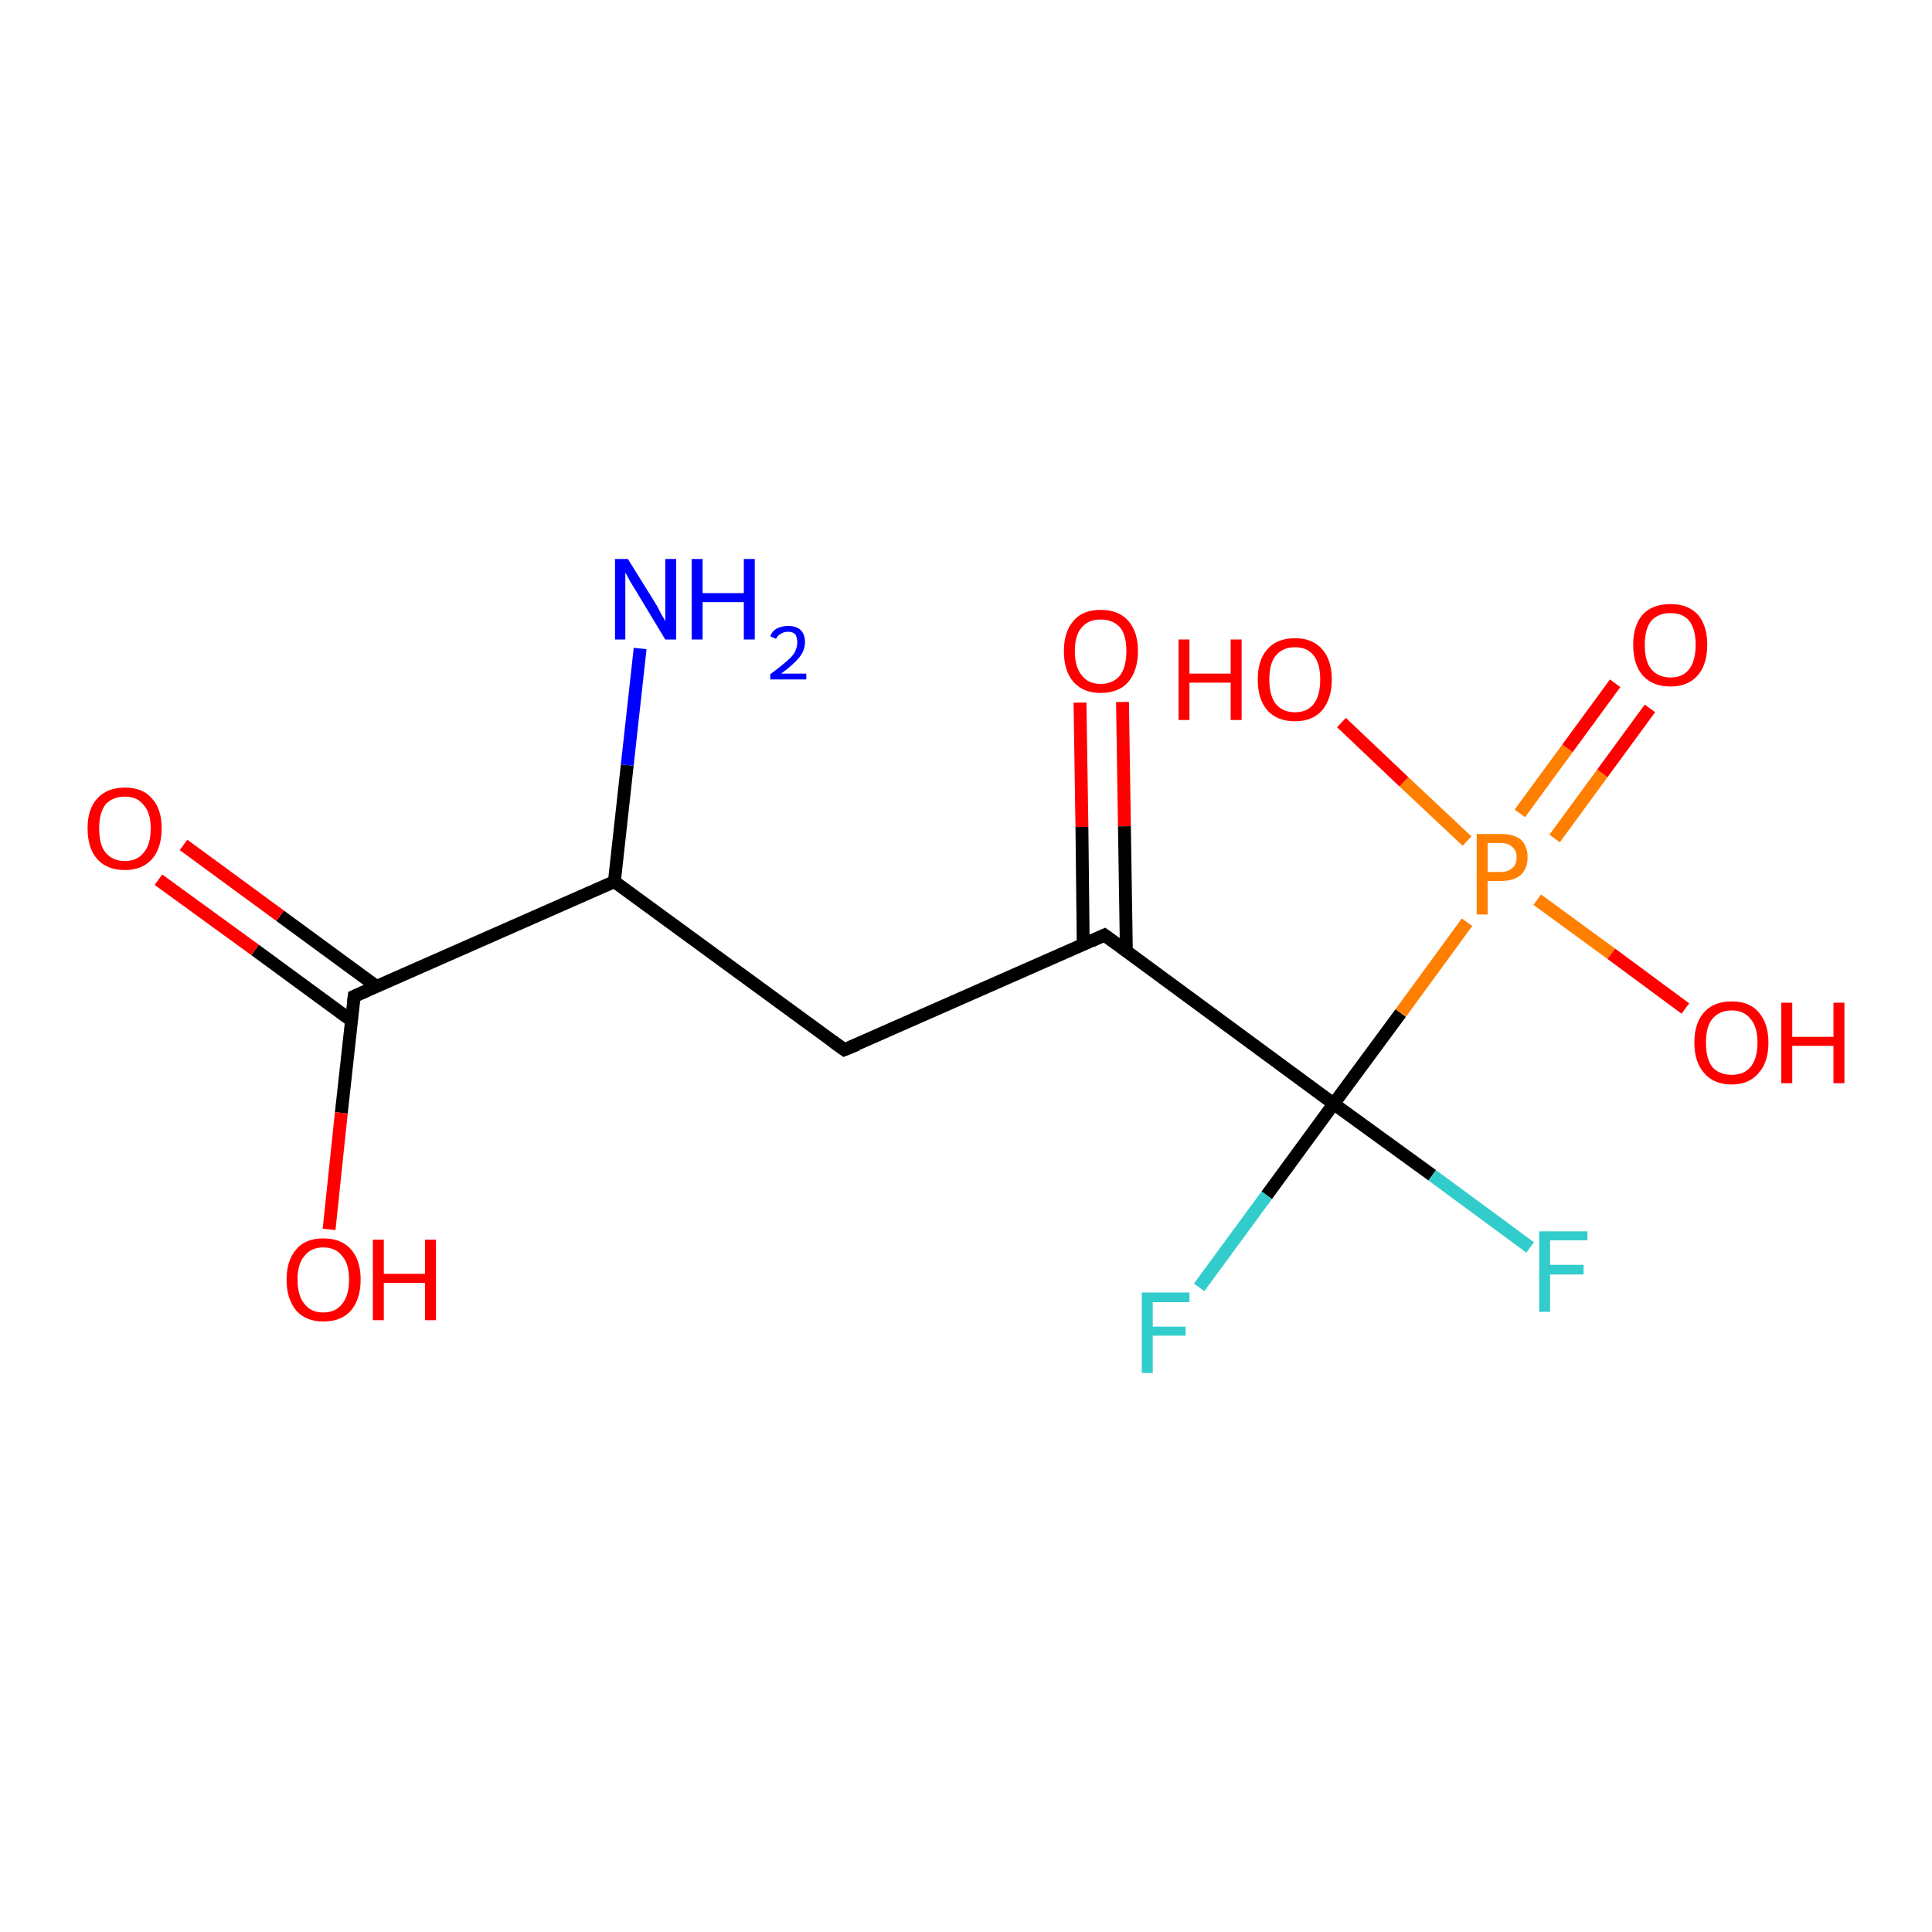 <?xml version='1.0' encoding='iso-8859-1'?>
<svg version='1.1' baseProfile='full'
              xmlns='http://www.w3.org/2000/svg'
                      xmlns:rdkit='http://www.rdkit.org/xml'
                      xmlns:xlink='http://www.w3.org/1999/xlink'
                  xml:space='preserve'
width='300px' height='300px' viewBox='0 0 300 300'>
<!-- END OF HEADER -->
<rect style='opacity:1.0;fill:#FFFFFF;stroke:none' width='300.0' height='300.0' x='0.0' y='0.0'> </rect>
<path class='bond-0 atom-0 atom-1' d='M 174.3,109.0 L 174.6,128.3' style='fill:none;fill-rule:evenodd;stroke:#FF0000;stroke-width:2.0px;stroke-linecap:butt;stroke-linejoin:miter;stroke-opacity:1' />
<path class='bond-0 atom-0 atom-1' d='M 174.6,128.3 L 174.9,147.7' style='fill:none;fill-rule:evenodd;stroke:#000000;stroke-width:2.0px;stroke-linecap:butt;stroke-linejoin:miter;stroke-opacity:1' />
<path class='bond-0 atom-0 atom-1' d='M 167.7,109.1 L 168.0,128.4' style='fill:none;fill-rule:evenodd;stroke:#FF0000;stroke-width:2.0px;stroke-linecap:butt;stroke-linejoin:miter;stroke-opacity:1' />
<path class='bond-0 atom-0 atom-1' d='M 168.0,128.4 L 168.2,146.7' style='fill:none;fill-rule:evenodd;stroke:#000000;stroke-width:2.0px;stroke-linecap:butt;stroke-linejoin:miter;stroke-opacity:1' />
<path class='bond-1 atom-1 atom-2' d='M 171.5,145.2 L 207.1,171.4' style='fill:none;fill-rule:evenodd;stroke:#000000;stroke-width:2.0px;stroke-linecap:butt;stroke-linejoin:miter;stroke-opacity:1' />
<path class='bond-2 atom-2 atom-3' d='M 207.1,171.4 L 222.4,182.5' style='fill:none;fill-rule:evenodd;stroke:#000000;stroke-width:2.0px;stroke-linecap:butt;stroke-linejoin:miter;stroke-opacity:1' />
<path class='bond-2 atom-2 atom-3' d='M 222.4,182.5 L 237.6,193.7' style='fill:none;fill-rule:evenodd;stroke:#33CCCC;stroke-width:2.0px;stroke-linecap:butt;stroke-linejoin:miter;stroke-opacity:1' />
<path class='bond-3 atom-2 atom-4' d='M 207.1,171.4 L 196.7,185.6' style='fill:none;fill-rule:evenodd;stroke:#000000;stroke-width:2.0px;stroke-linecap:butt;stroke-linejoin:miter;stroke-opacity:1' />
<path class='bond-3 atom-2 atom-4' d='M 196.7,185.6 L 186.2,199.9' style='fill:none;fill-rule:evenodd;stroke:#33CCCC;stroke-width:2.0px;stroke-linecap:butt;stroke-linejoin:miter;stroke-opacity:1' />
<path class='bond-4 atom-2 atom-5' d='M 207.1,171.4 L 217.5,157.3' style='fill:none;fill-rule:evenodd;stroke:#000000;stroke-width:2.0px;stroke-linecap:butt;stroke-linejoin:miter;stroke-opacity:1' />
<path class='bond-4 atom-2 atom-5' d='M 217.5,157.3 L 227.8,143.2' style='fill:none;fill-rule:evenodd;stroke:#FF7F00;stroke-width:2.0px;stroke-linecap:butt;stroke-linejoin:miter;stroke-opacity:1' />
<path class='bond-5 atom-5 atom-6' d='M 241.4,130.2 L 248.8,120.1' style='fill:none;fill-rule:evenodd;stroke:#FF7F00;stroke-width:2.0px;stroke-linecap:butt;stroke-linejoin:miter;stroke-opacity:1' />
<path class='bond-5 atom-5 atom-6' d='M 248.8,120.1 L 256.2,110.0' style='fill:none;fill-rule:evenodd;stroke:#FF0000;stroke-width:2.0px;stroke-linecap:butt;stroke-linejoin:miter;stroke-opacity:1' />
<path class='bond-5 atom-5 atom-6' d='M 236.0,126.3 L 243.4,116.2' style='fill:none;fill-rule:evenodd;stroke:#FF7F00;stroke-width:2.0px;stroke-linecap:butt;stroke-linejoin:miter;stroke-opacity:1' />
<path class='bond-5 atom-5 atom-6' d='M 243.4,116.2 L 250.8,106.1' style='fill:none;fill-rule:evenodd;stroke:#FF0000;stroke-width:2.0px;stroke-linecap:butt;stroke-linejoin:miter;stroke-opacity:1' />
<path class='bond-6 atom-5 atom-7' d='M 238.7,139.7 L 250.2,148.1' style='fill:none;fill-rule:evenodd;stroke:#FF7F00;stroke-width:2.0px;stroke-linecap:butt;stroke-linejoin:miter;stroke-opacity:1' />
<path class='bond-6 atom-5 atom-7' d='M 250.2,148.1 L 261.7,156.6' style='fill:none;fill-rule:evenodd;stroke:#FF0000;stroke-width:2.0px;stroke-linecap:butt;stroke-linejoin:miter;stroke-opacity:1' />
<path class='bond-7 atom-5 atom-8' d='M 227.8,130.6 L 218.0,121.4' style='fill:none;fill-rule:evenodd;stroke:#FF7F00;stroke-width:2.0px;stroke-linecap:butt;stroke-linejoin:miter;stroke-opacity:1' />
<path class='bond-7 atom-5 atom-8' d='M 218.0,121.4 L 208.3,112.2' style='fill:none;fill-rule:evenodd;stroke:#FF0000;stroke-width:2.0px;stroke-linecap:butt;stroke-linejoin:miter;stroke-opacity:1' />
<path class='bond-8 atom-1 atom-9' d='M 171.5,145.2 L 131.1,163.0' style='fill:none;fill-rule:evenodd;stroke:#000000;stroke-width:2.0px;stroke-linecap:butt;stroke-linejoin:miter;stroke-opacity:1' />
<path class='bond-9 atom-9 atom-10' d='M 131.1,163.0 L 95.4,136.9' style='fill:none;fill-rule:evenodd;stroke:#000000;stroke-width:2.0px;stroke-linecap:butt;stroke-linejoin:miter;stroke-opacity:1' />
<path class='bond-10 atom-10 atom-11' d='M 95.4,136.9 L 55.0,154.7' style='fill:none;fill-rule:evenodd;stroke:#000000;stroke-width:2.0px;stroke-linecap:butt;stroke-linejoin:miter;stroke-opacity:1' />
<path class='bond-11 atom-11 atom-12' d='M 58.5,153.2 L 43.5,142.2' style='fill:none;fill-rule:evenodd;stroke:#000000;stroke-width:2.0px;stroke-linecap:butt;stroke-linejoin:miter;stroke-opacity:1' />
<path class='bond-11 atom-11 atom-12' d='M 43.5,142.2 L 28.5,131.2' style='fill:none;fill-rule:evenodd;stroke:#FF0000;stroke-width:2.0px;stroke-linecap:butt;stroke-linejoin:miter;stroke-opacity:1' />
<path class='bond-11 atom-11 atom-12' d='M 54.6,158.5 L 39.6,147.5' style='fill:none;fill-rule:evenodd;stroke:#000000;stroke-width:2.0px;stroke-linecap:butt;stroke-linejoin:miter;stroke-opacity:1' />
<path class='bond-11 atom-11 atom-12' d='M 39.6,147.5 L 24.6,136.6' style='fill:none;fill-rule:evenodd;stroke:#FF0000;stroke-width:2.0px;stroke-linecap:butt;stroke-linejoin:miter;stroke-opacity:1' />
<path class='bond-12 atom-11 atom-13' d='M 55.0,154.7 L 53.0,172.8' style='fill:none;fill-rule:evenodd;stroke:#000000;stroke-width:2.0px;stroke-linecap:butt;stroke-linejoin:miter;stroke-opacity:1' />
<path class='bond-12 atom-11 atom-13' d='M 53.0,172.8 L 51.1,190.9' style='fill:none;fill-rule:evenodd;stroke:#FF0000;stroke-width:2.0px;stroke-linecap:butt;stroke-linejoin:miter;stroke-opacity:1' />
<path class='bond-13 atom-10 atom-14' d='M 95.4,136.9 L 97.4,118.8' style='fill:none;fill-rule:evenodd;stroke:#000000;stroke-width:2.0px;stroke-linecap:butt;stroke-linejoin:miter;stroke-opacity:1' />
<path class='bond-13 atom-10 atom-14' d='M 97.4,118.8 L 99.4,100.7' style='fill:none;fill-rule:evenodd;stroke:#0000FF;stroke-width:2.0px;stroke-linecap:butt;stroke-linejoin:miter;stroke-opacity:1' />
<path d='M 173.3,146.5 L 171.5,145.2 L 169.5,146.1' style='fill:none;stroke:#000000;stroke-width:2.0px;stroke-linecap:butt;stroke-linejoin:miter;stroke-opacity:1;' />
<path d='M 133.1,162.2 L 131.1,163.0 L 129.3,161.7' style='fill:none;stroke:#000000;stroke-width:2.0px;stroke-linecap:butt;stroke-linejoin:miter;stroke-opacity:1;' />
<path d='M 57.0,153.8 L 55.0,154.7 L 54.9,155.6' style='fill:none;stroke:#000000;stroke-width:2.0px;stroke-linecap:butt;stroke-linejoin:miter;stroke-opacity:1;' />
<path class='atom-0' d='M 165.2 101.1
Q 165.2 98.1, 166.7 96.4
Q 168.1 94.7, 170.9 94.7
Q 173.7 94.7, 175.2 96.4
Q 176.7 98.1, 176.7 101.1
Q 176.7 104.1, 175.2 105.9
Q 173.7 107.6, 170.9 107.6
Q 168.2 107.6, 166.7 105.9
Q 165.2 104.2, 165.2 101.1
M 170.9 106.2
Q 172.8 106.2, 173.9 104.9
Q 174.9 103.6, 174.9 101.1
Q 174.9 98.6, 173.9 97.4
Q 172.8 96.2, 170.9 96.2
Q 169.0 96.2, 168.0 97.4
Q 166.9 98.6, 166.9 101.1
Q 166.9 103.6, 168.0 104.9
Q 169.0 106.2, 170.9 106.2
' fill='#FF0000'/>
<path class='atom-3' d='M 239.0 191.2
L 246.5 191.2
L 246.5 192.6
L 240.7 192.6
L 240.7 196.4
L 245.9 196.4
L 245.9 197.9
L 240.7 197.9
L 240.7 203.7
L 239.0 203.7
L 239.0 191.2
' fill='#33CCCC'/>
<path class='atom-4' d='M 177.3 200.7
L 184.7 200.7
L 184.7 202.2
L 179.0 202.2
L 179.0 206.0
L 184.1 206.0
L 184.1 207.4
L 179.0 207.4
L 179.0 213.2
L 177.3 213.2
L 177.3 200.7
' fill='#33CCCC'/>
<path class='atom-5' d='M 233.0 129.5
Q 235.1 129.5, 236.2 130.4
Q 237.2 131.4, 237.2 133.1
Q 237.2 134.9, 236.1 135.9
Q 235.0 136.8, 233.0 136.8
L 231.0 136.8
L 231.0 142.0
L 229.3 142.0
L 229.3 129.5
L 233.0 129.5
M 233.0 135.4
Q 234.2 135.4, 234.8 134.8
Q 235.5 134.3, 235.5 133.1
Q 235.5 132.0, 234.8 131.5
Q 234.2 130.9, 233.0 130.9
L 231.0 130.9
L 231.0 135.4
L 233.0 135.4
' fill='#FF7F00'/>
<path class='atom-6' d='M 253.6 100.1
Q 253.6 97.1, 255.1 95.4
Q 256.6 93.8, 259.4 93.8
Q 262.1 93.8, 263.6 95.4
Q 265.1 97.1, 265.1 100.1
Q 265.1 103.2, 263.6 104.9
Q 262.1 106.6, 259.4 106.6
Q 256.6 106.6, 255.1 104.9
Q 253.6 103.2, 253.6 100.1
M 259.4 105.2
Q 261.3 105.2, 262.3 103.9
Q 263.3 102.6, 263.3 100.1
Q 263.3 97.7, 262.3 96.4
Q 261.3 95.2, 259.4 95.2
Q 257.5 95.2, 256.4 96.4
Q 255.4 97.7, 255.4 100.1
Q 255.4 102.7, 256.4 103.9
Q 257.5 105.2, 259.4 105.2
' fill='#FF0000'/>
<path class='atom-7' d='M 263.1 161.9
Q 263.1 158.9, 264.6 157.2
Q 266.1 155.5, 268.9 155.5
Q 271.7 155.5, 273.1 157.2
Q 274.6 158.9, 274.6 161.9
Q 274.6 164.9, 273.1 166.6
Q 271.6 168.4, 268.9 168.4
Q 266.1 168.4, 264.6 166.6
Q 263.1 164.9, 263.1 161.9
M 268.9 166.9
Q 270.8 166.9, 271.8 165.7
Q 272.9 164.4, 272.9 161.9
Q 272.9 159.4, 271.8 158.2
Q 270.8 156.9, 268.9 156.9
Q 267.0 156.9, 265.9 158.2
Q 264.9 159.4, 264.9 161.9
Q 264.9 164.4, 265.9 165.7
Q 267.0 166.9, 268.9 166.9
' fill='#FF0000'/>
<path class='atom-7' d='M 276.6 155.7
L 278.3 155.7
L 278.3 161.0
L 284.7 161.0
L 284.7 155.7
L 286.4 155.7
L 286.4 168.2
L 284.7 168.2
L 284.7 162.4
L 278.3 162.4
L 278.3 168.2
L 276.6 168.2
L 276.6 155.7
' fill='#FF0000'/>
<path class='atom-8' d='M 183.0 99.3
L 184.7 99.3
L 184.7 104.6
L 191.1 104.6
L 191.1 99.3
L 192.8 99.3
L 192.8 111.8
L 191.1 111.8
L 191.1 106.0
L 184.7 106.0
L 184.7 111.8
L 183.0 111.8
L 183.0 99.3
' fill='#FF0000'/>
<path class='atom-8' d='M 195.3 105.5
Q 195.3 102.5, 196.8 100.8
Q 198.3 99.1, 201.1 99.1
Q 203.8 99.1, 205.3 100.8
Q 206.8 102.5, 206.8 105.5
Q 206.8 108.5, 205.3 110.3
Q 203.8 112.0, 201.1 112.0
Q 198.3 112.0, 196.8 110.3
Q 195.3 108.6, 195.3 105.5
M 201.1 110.6
Q 203.0 110.6, 204.0 109.3
Q 205.0 108.0, 205.0 105.5
Q 205.0 103.0, 204.0 101.8
Q 203.0 100.5, 201.1 100.5
Q 199.2 100.5, 198.1 101.8
Q 197.1 103.0, 197.1 105.5
Q 197.1 108.0, 198.1 109.3
Q 199.2 110.6, 201.1 110.6
' fill='#FF0000'/>
<path class='atom-12' d='M 13.6 128.6
Q 13.6 125.6, 15.1 124.0
Q 16.6 122.3, 19.4 122.3
Q 22.2 122.3, 23.6 124.0
Q 25.1 125.6, 25.1 128.6
Q 25.1 131.7, 23.6 133.4
Q 22.1 135.1, 19.4 135.1
Q 16.6 135.1, 15.1 133.4
Q 13.6 131.7, 13.6 128.6
M 19.4 133.7
Q 21.3 133.7, 22.3 132.4
Q 23.4 131.2, 23.4 128.6
Q 23.4 126.2, 22.3 125.0
Q 21.3 123.7, 19.4 123.7
Q 17.5 123.7, 16.4 124.9
Q 15.4 126.2, 15.4 128.6
Q 15.4 131.2, 16.4 132.4
Q 17.5 133.7, 19.4 133.7
' fill='#FF0000'/>
<path class='atom-13' d='M 44.5 198.7
Q 44.5 195.7, 46.0 194.0
Q 47.4 192.3, 50.2 192.3
Q 53.0 192.3, 54.5 194.0
Q 56.0 195.7, 56.0 198.7
Q 56.0 201.7, 54.5 203.5
Q 53.0 205.2, 50.2 205.2
Q 47.5 205.2, 46.0 203.5
Q 44.5 201.7, 44.5 198.7
M 50.2 203.8
Q 52.1 203.8, 53.1 202.5
Q 54.2 201.2, 54.2 198.7
Q 54.2 196.2, 53.1 195.0
Q 52.1 193.7, 50.2 193.7
Q 48.3 193.7, 47.3 195.0
Q 46.2 196.2, 46.2 198.7
Q 46.2 201.2, 47.3 202.5
Q 48.3 203.8, 50.2 203.8
' fill='#FF0000'/>
<path class='atom-13' d='M 57.9 192.5
L 59.6 192.5
L 59.6 197.8
L 66.0 197.8
L 66.0 192.5
L 67.7 192.5
L 67.7 205.0
L 66.0 205.0
L 66.0 199.2
L 59.6 199.2
L 59.6 205.0
L 57.9 205.0
L 57.9 192.5
' fill='#FF0000'/>
<path class='atom-14' d='M 97.5 86.8
L 101.6 93.4
Q 102.0 94.0, 102.6 95.2
Q 103.3 96.4, 103.3 96.5
L 103.3 86.8
L 105.0 86.8
L 105.0 99.3
L 103.3 99.3
L 98.9 92.0
Q 98.4 91.2, 97.8 90.2
Q 97.3 89.2, 97.1 88.9
L 97.1 99.3
L 95.5 99.3
L 95.5 86.8
L 97.5 86.8
' fill='#0000FF'/>
<path class='atom-14' d='M 107.4 86.8
L 109.1 86.8
L 109.1 92.1
L 115.5 92.1
L 115.5 86.8
L 117.2 86.8
L 117.2 99.3
L 115.5 99.3
L 115.5 93.5
L 109.1 93.5
L 109.1 99.3
L 107.4 99.3
L 107.4 86.8
' fill='#0000FF'/>
<path class='atom-14' d='M 119.6 98.8
Q 119.9 98.0, 120.6 97.6
Q 121.4 97.2, 122.4 97.2
Q 123.6 97.2, 124.3 97.8
Q 125.0 98.5, 125.0 99.7
Q 125.0 101.0, 124.1 102.1
Q 123.2 103.2, 121.3 104.6
L 125.2 104.6
L 125.2 105.5
L 119.6 105.5
L 119.6 104.7
Q 121.1 103.6, 122.0 102.8
Q 123.0 102.0, 123.4 101.3
Q 123.8 100.5, 123.8 99.8
Q 123.8 99.0, 123.5 98.5
Q 123.1 98.1, 122.4 98.1
Q 121.7 98.1, 121.3 98.4
Q 120.8 98.6, 120.5 99.2
L 119.6 98.8
' fill='#0000FF'/>
</svg>
